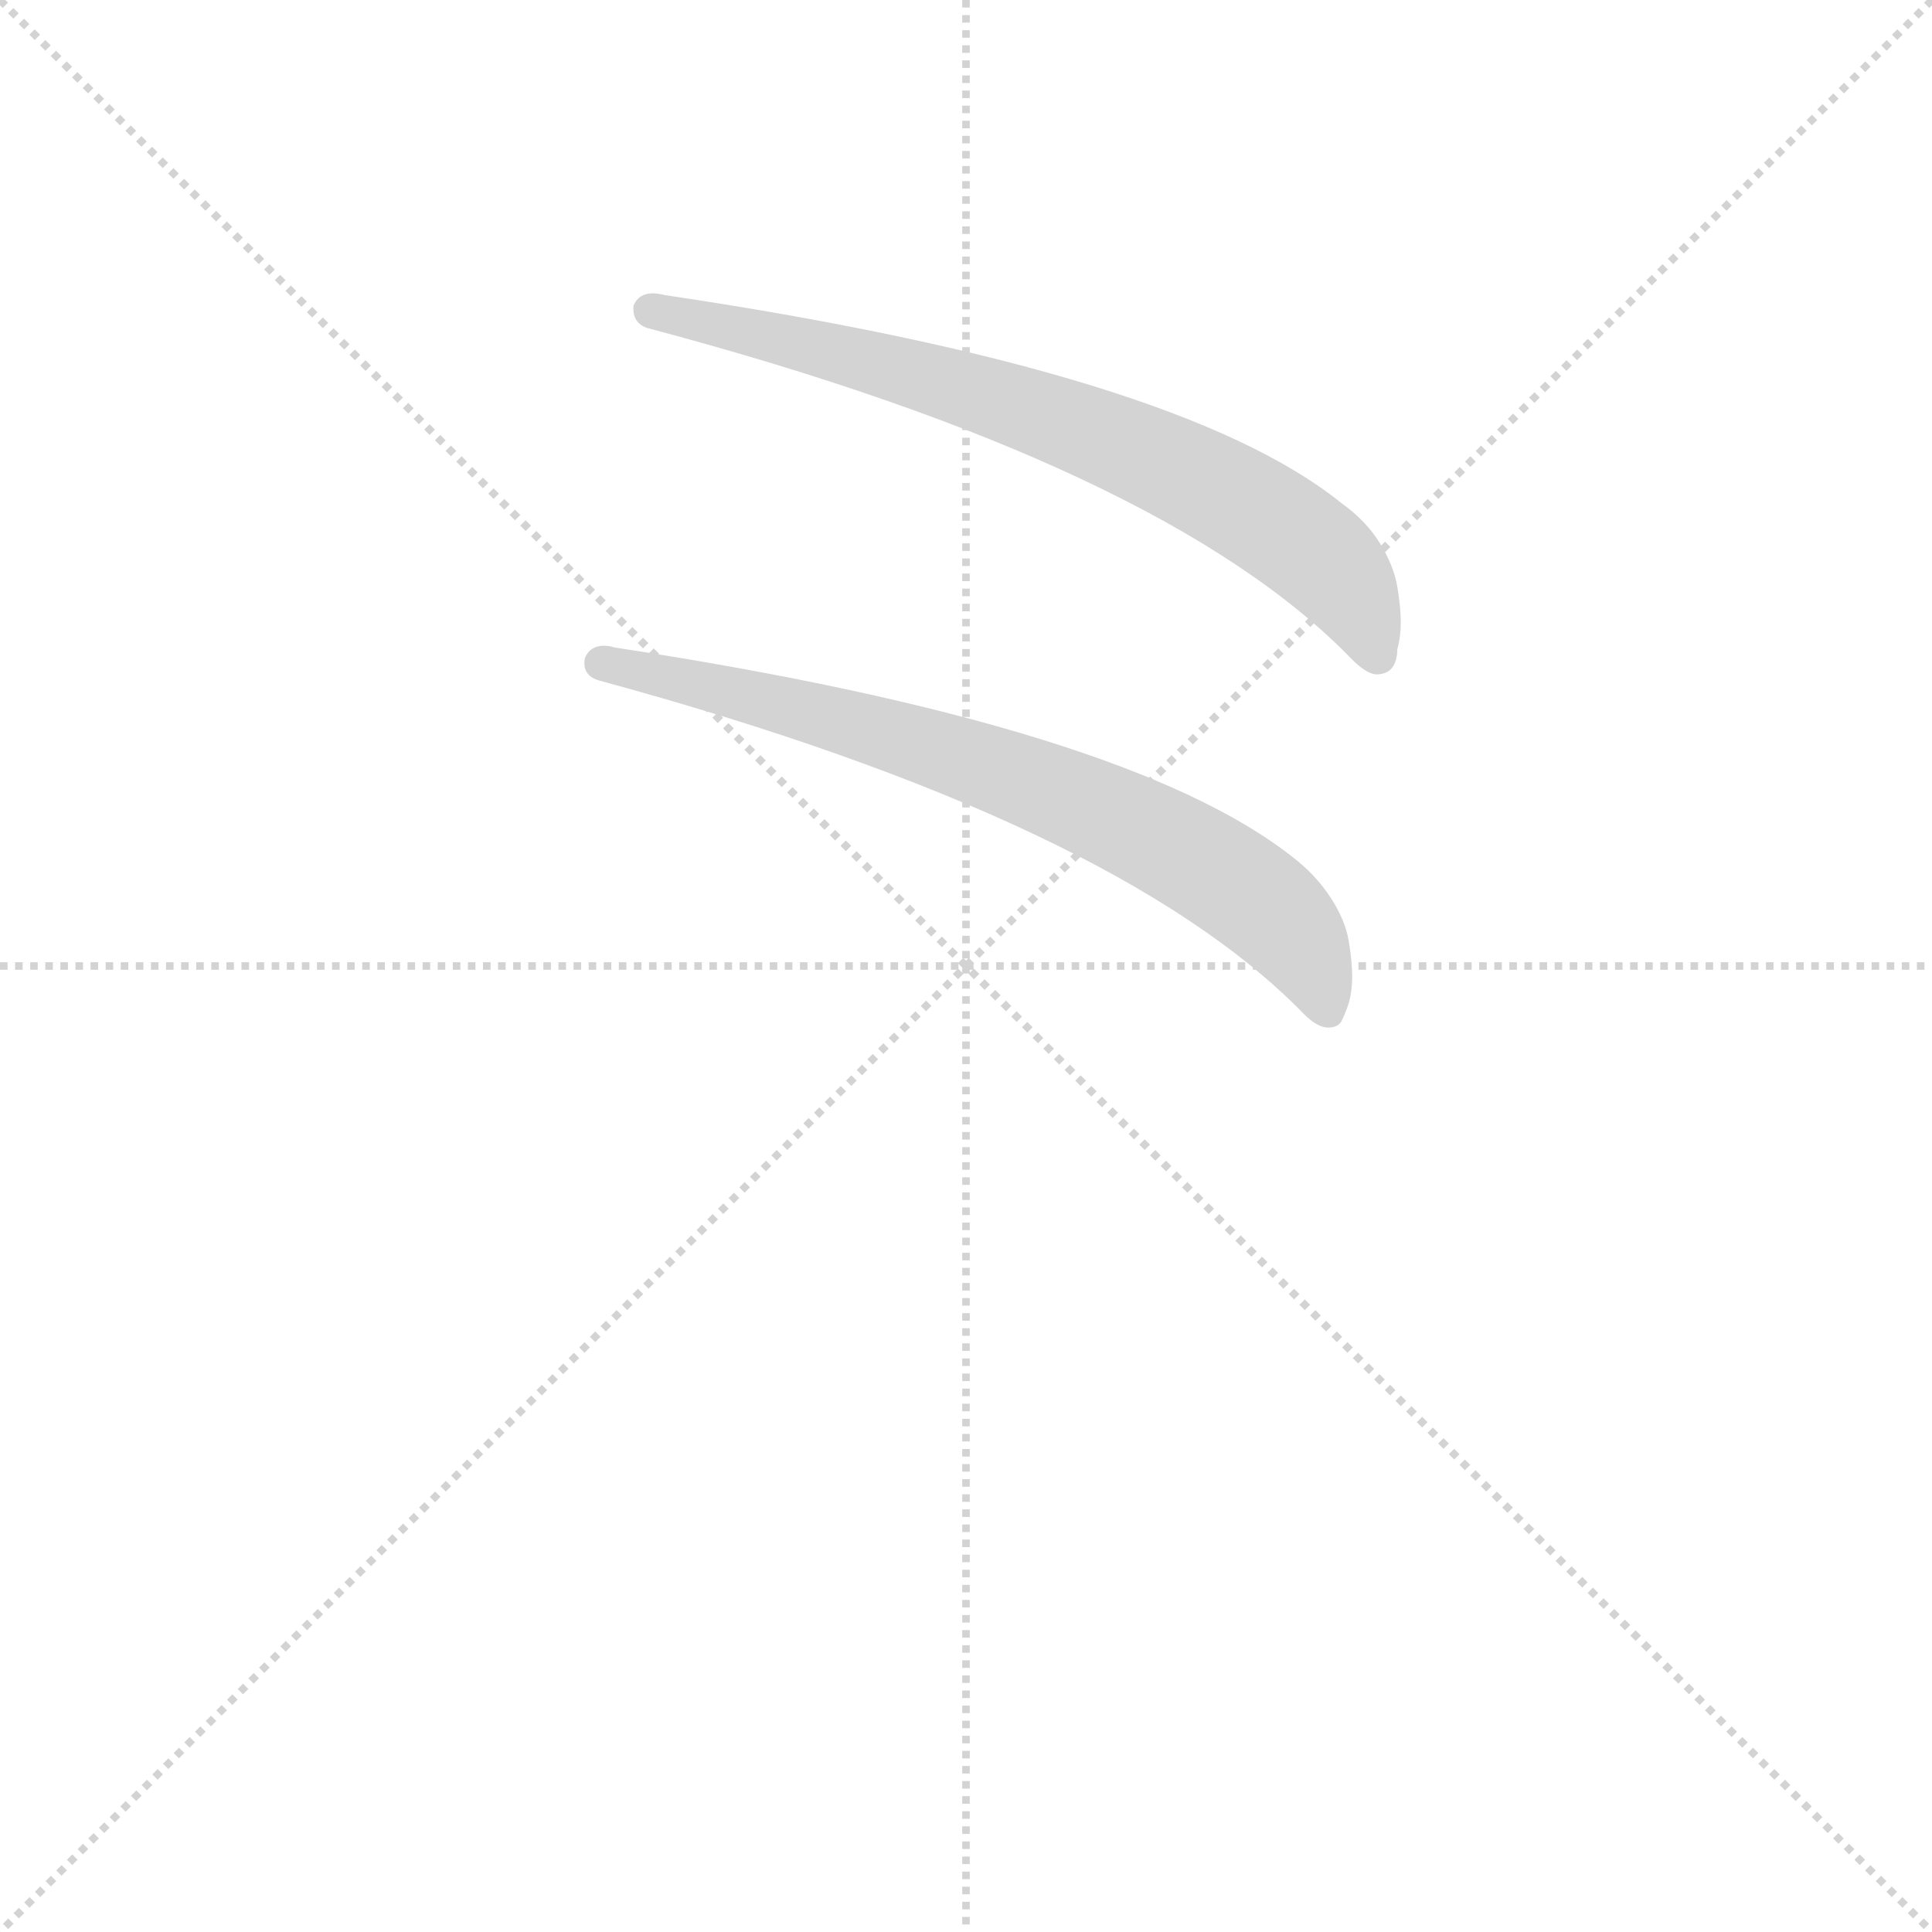 <svg version="1.1" viewBox="0 0 1024 1024" xmlns="http://www.w3.org/2000/svg">
  <g stroke="lightgray" stroke-dasharray="1,1" stroke-width="1" transform="scale(4, 4)">
    <line x1="0" y1="0" x2="256" y2="256"></line>
    <line x1="256" y1="0" x2="0" y2="256"></line>
    <line x1="128" y1="0" x2="128" y2="256"></line>
    <line x1="0" y1="128" x2="256" y2="128"></line>
  </g>
  <g transform="scale(0.92, -0.92) translate(60, -850)">
    <style type="text/css">
      
        @keyframes keyframes0 {
          from {
            stroke: blue;
            stroke-dashoffset: 735;
            stroke-width: 128;
          }
          71% {
            animation-timing-function: step-end;
            stroke: blue;
            stroke-dashoffset: 0;
            stroke-width: 128;
          }
          to {
            stroke: black;
            stroke-width: 1024;
          }
        }
        #make-me-a-hanzi-animation-0 {
          animation: keyframes0 0.848s both;
          animation-delay: 0s;
          animation-timing-function: linear;
        }
      
        @keyframes keyframes1 {
          from {
            stroke: blue;
            stroke-dashoffset: 735;
            stroke-width: 128;
          }
          71% {
            animation-timing-function: step-end;
            stroke: blue;
            stroke-dashoffset: 0;
            stroke-width: 128;
          }
          to {
            stroke: black;
            stroke-width: 1024;
          }
        }
        #make-me-a-hanzi-animation-1 {
          animation: keyframes1 0.848s both;
          animation-delay: 0.848s;
          animation-timing-function: linear;
        }
      
    </style>
    
      <path d="M 313 661 Q 611 582 719 470 Q 728 461 734 461.5 Q 740 462 742.5 466 Q 745 470 745 476 Q 747 483 747 491.5 Q 747 500 745 512 Q 743 524 735 537 Q 727 550 713 560 Q 619 636 323 680 Q 319 681 316 681 Q 308 681 305 674 Q 304 664 313 661 Z" fill="lightgray"></path>
    
      <path d="M 285 458 Q 583 377 691 266 Q 699 258 705 258 Q 711 258 713 262 Q 715 266 717 272 Q 719 279 719 287.5 Q 719 296 717 308 Q 715 320 706.5 333 Q 698 346 685 356 Q 589 432 294 477 Q 291 478 288 478 Q 280 478 277 471 Q 275 461 285 458 Z" fill="lightgray"></path>
    
    
      <clipPath id="make-me-a-hanzi-clip-0">
        <path d="M 313 661 Q 611 582 719 470 Q 728 461 734 461.5 Q 740 462 742.5 466 Q 745 470 745 476 Q 747 483 747 491.5 Q 747 500 745 512 Q 743 524 735 537 Q 727 550 713 560 Q 619 636 323 680 Q 319 681 316 681 Q 308 681 305 674 Q 304 664 313 661 Z"></path>
      </clipPath>
      <path clip-path="url(#make-me-a-hanzi-clip-0)" d="M 315 671 L 473 634 L 607 585 L 676 548 L 706 524 L 733 473" fill="none" id="make-me-a-hanzi-animation-0" stroke-dasharray="607 1214" stroke-linecap="round"></path>
    
      <clipPath id="make-me-a-hanzi-clip-1">
        <path d="M 285 458 Q 583 377 691 266 Q 699 258 705 258 Q 711 258 713 262 Q 715 266 717 272 Q 719 279 719 287.5 Q 719 296 717 308 Q 715 320 706.5 333 Q 698 346 685 356 Q 589 432 294 477 Q 291 478 288 478 Q 280 478 277 471 Q 275 461 285 458 Z"></path>
      </clipPath>
      <path clip-path="url(#make-me-a-hanzi-clip-1)" d="M 287 468 L 461 425 L 612 365 L 678 320 L 705 269" fill="none" id="make-me-a-hanzi-animation-1" stroke-dasharray="607 1214" stroke-linecap="round"></path>
    
  </g>
</svg>